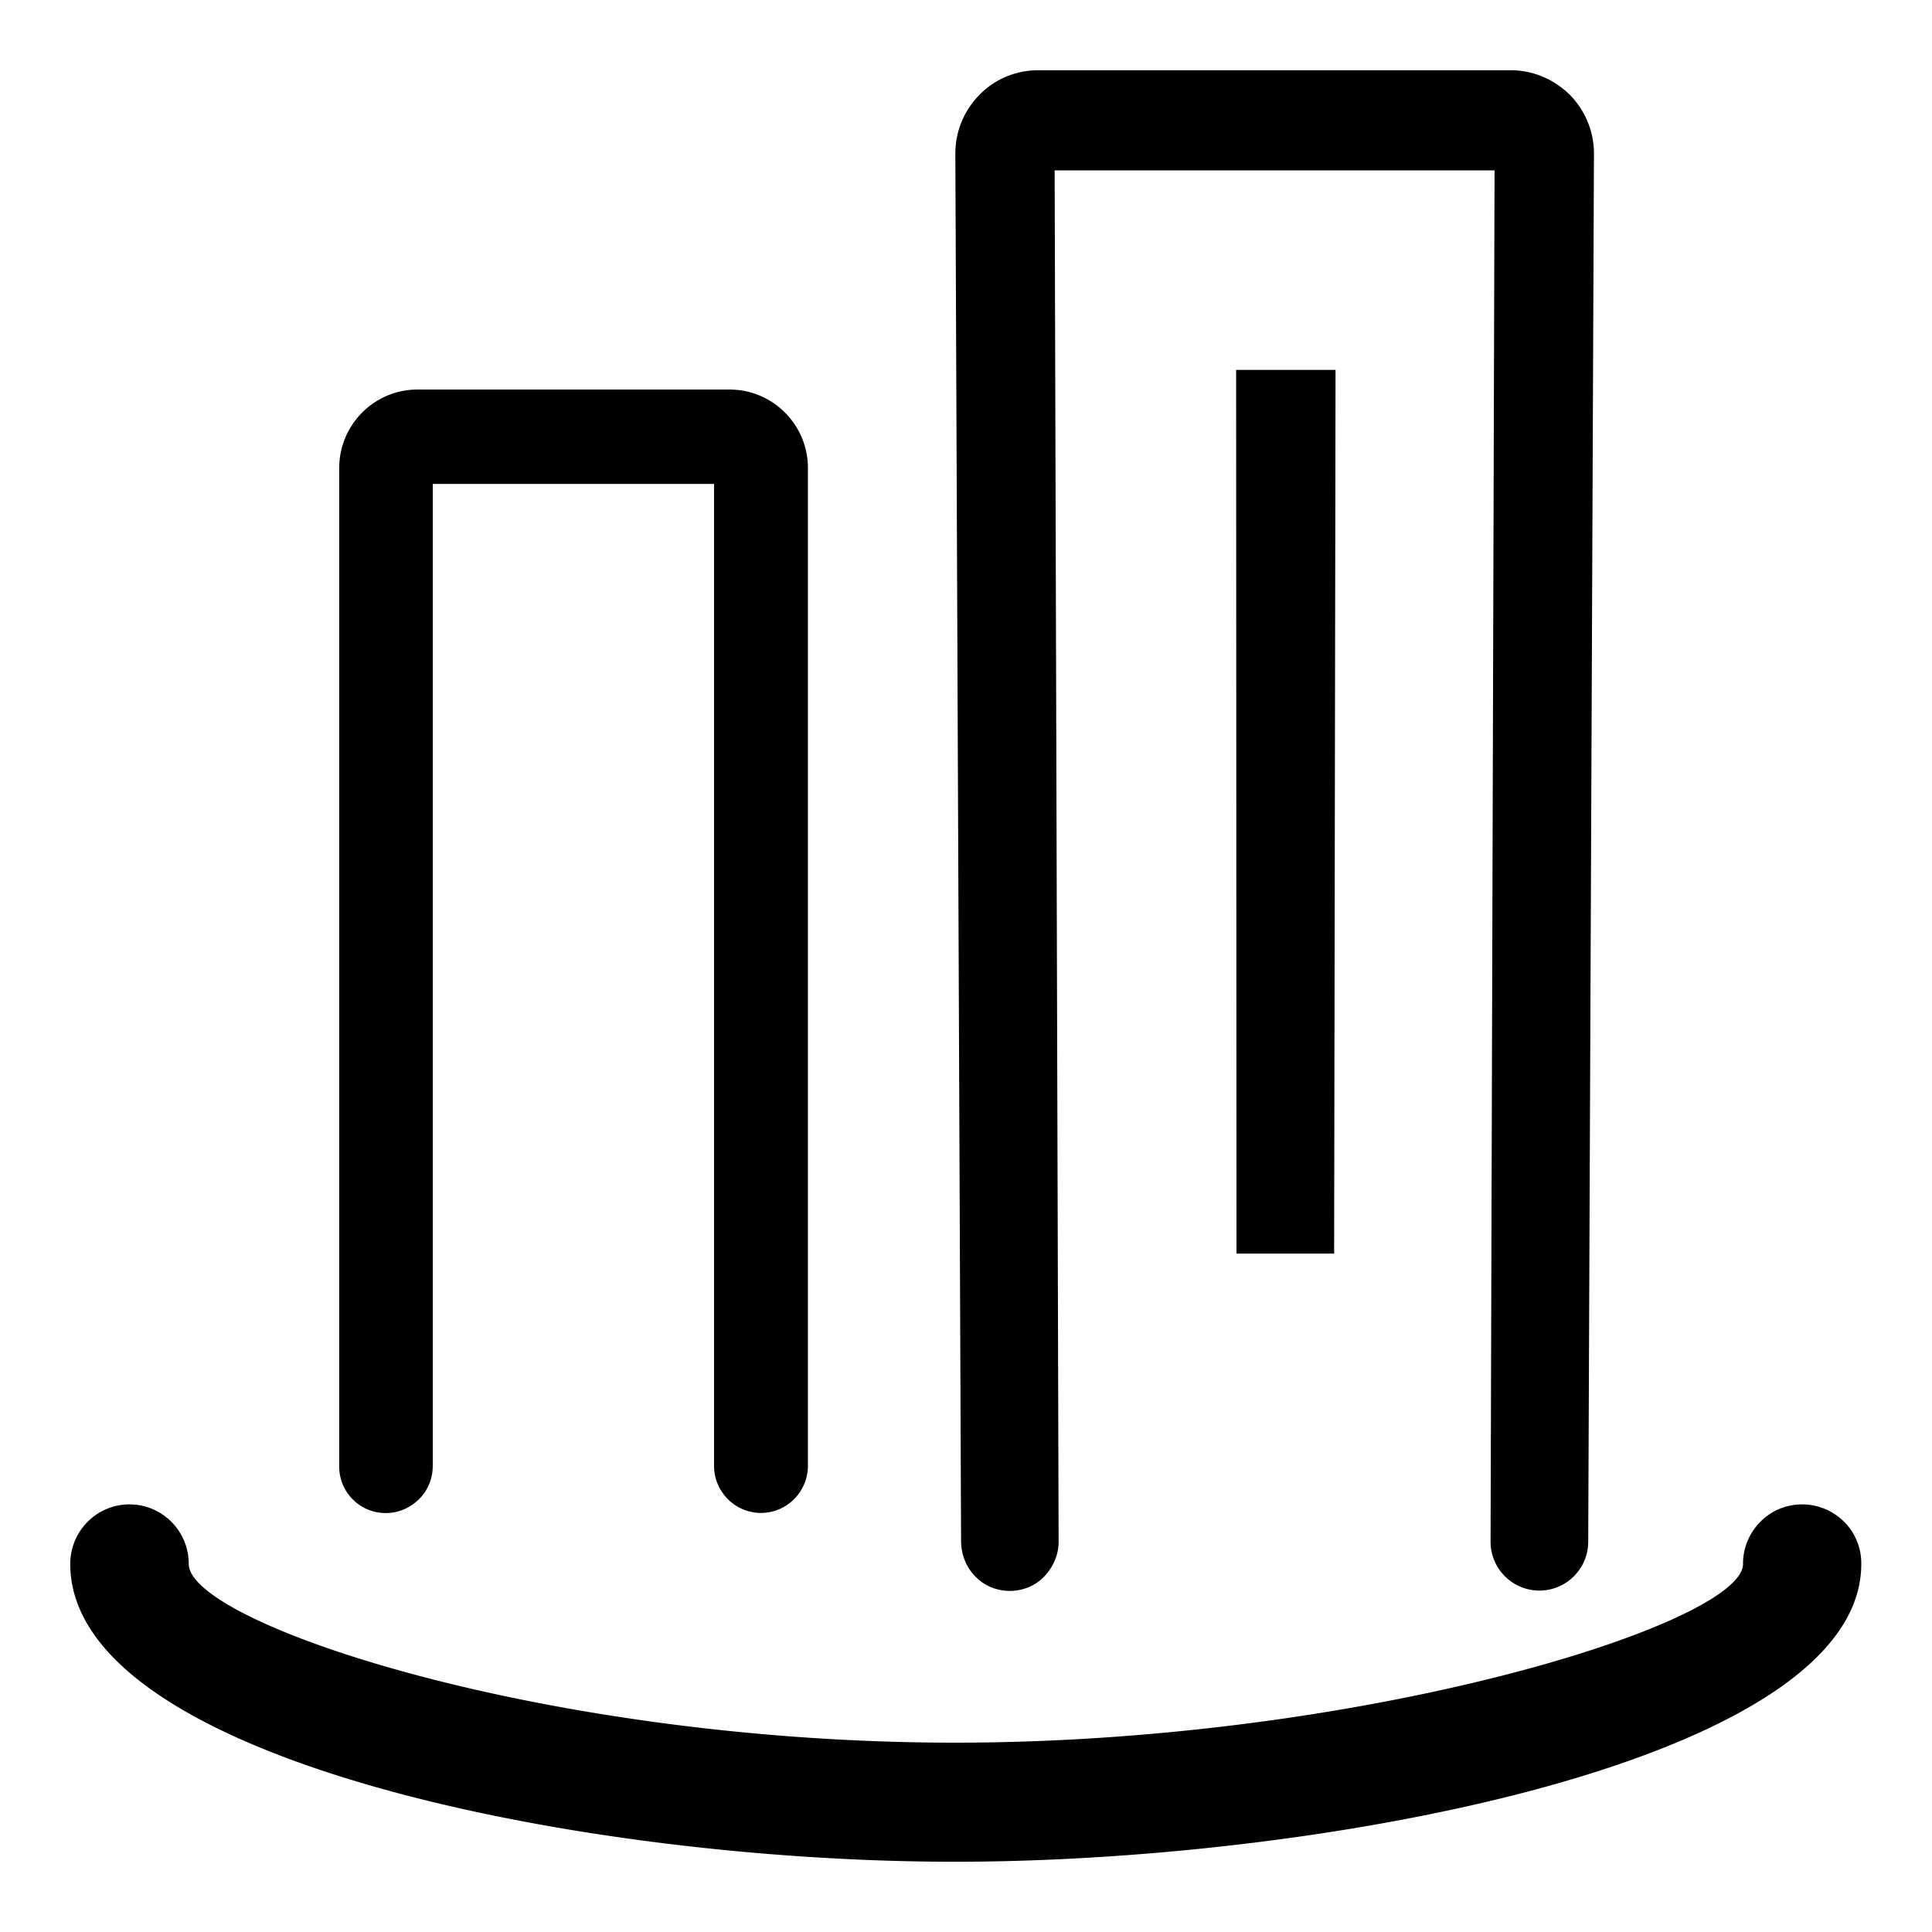 <?xml version="1.0" standalone="no"?><!DOCTYPE svg PUBLIC "-//W3C//DTD SVG 1.1//EN" "http://www.w3.org/Graphics/SVG/1.1/DTD/svg11.dtd"><svg t="1596097294369" class="icon" viewBox="0 0 1024 1024" version="1.1" xmlns="http://www.w3.org/2000/svg" p-id="20240" xmlns:xlink="http://www.w3.org/1999/xlink" width="64" height="64"><defs><style type="text/css"></style></defs><path d="M516.965 835.584c4.779 4.965 11.419 7.633 18.246 7.633 6.827 0 13.529-2.669 18.246-7.633s7.633-11.419 7.633-18.432l-2.11-726.854h233.162l-2.11 726.854c0 14.274 11.605 25.879 25.879 25.879s25.879-11.605 25.879-25.879l3.041-735.791c0-11.605-4.592-22.838-12.909-31.216-8.254-8.13-19.425-12.909-31.03-12.909H550.229c-11.605 0-22.838 4.592-30.968 12.909a44.193 44.193 0 0 0-12.909 31.216l3.041 735.791c0.124 7.013 2.793 13.653 7.571 18.432z m-312.475-33.637c6.64 0 12.909-2.669 17.687-7.447s7.199-11.047 7.199-17.687V256.496h149.07v520.316c0 13.902 11.233 25.072 24.886 25.072 13.715 0 24.886-11.233 24.886-25.072V248.118c0-23.024-18.618-41.643-41.456-41.643H221.246c-22.838 0-41.456 18.618-41.456 41.643v528.694a24.626 24.626 0 0 0 24.7 25.135z m773.027 4.717c-5.896-5.896-13.902-9.309-22.28-9.309-8.378 0-16.384 3.227-22.28 9.309a31.403 31.403 0 0 0-9.123 22.28c0 31.589-201.2 94.704-417.792 94.704s-406-63.116-406-94.704c0-17.501-14.088-31.589-31.403-31.589S37.236 811.442 37.236 828.944C37.236 932.585 308.441 986.764 505.98 986.764s480.535-54.179 480.535-157.82c0.124-8.192-3.103-16.384-8.999-22.28z m-270.398-142.243l0.745-468.371h-52.689l0.186 468.371h51.759z" p-id="20241"></path></svg>